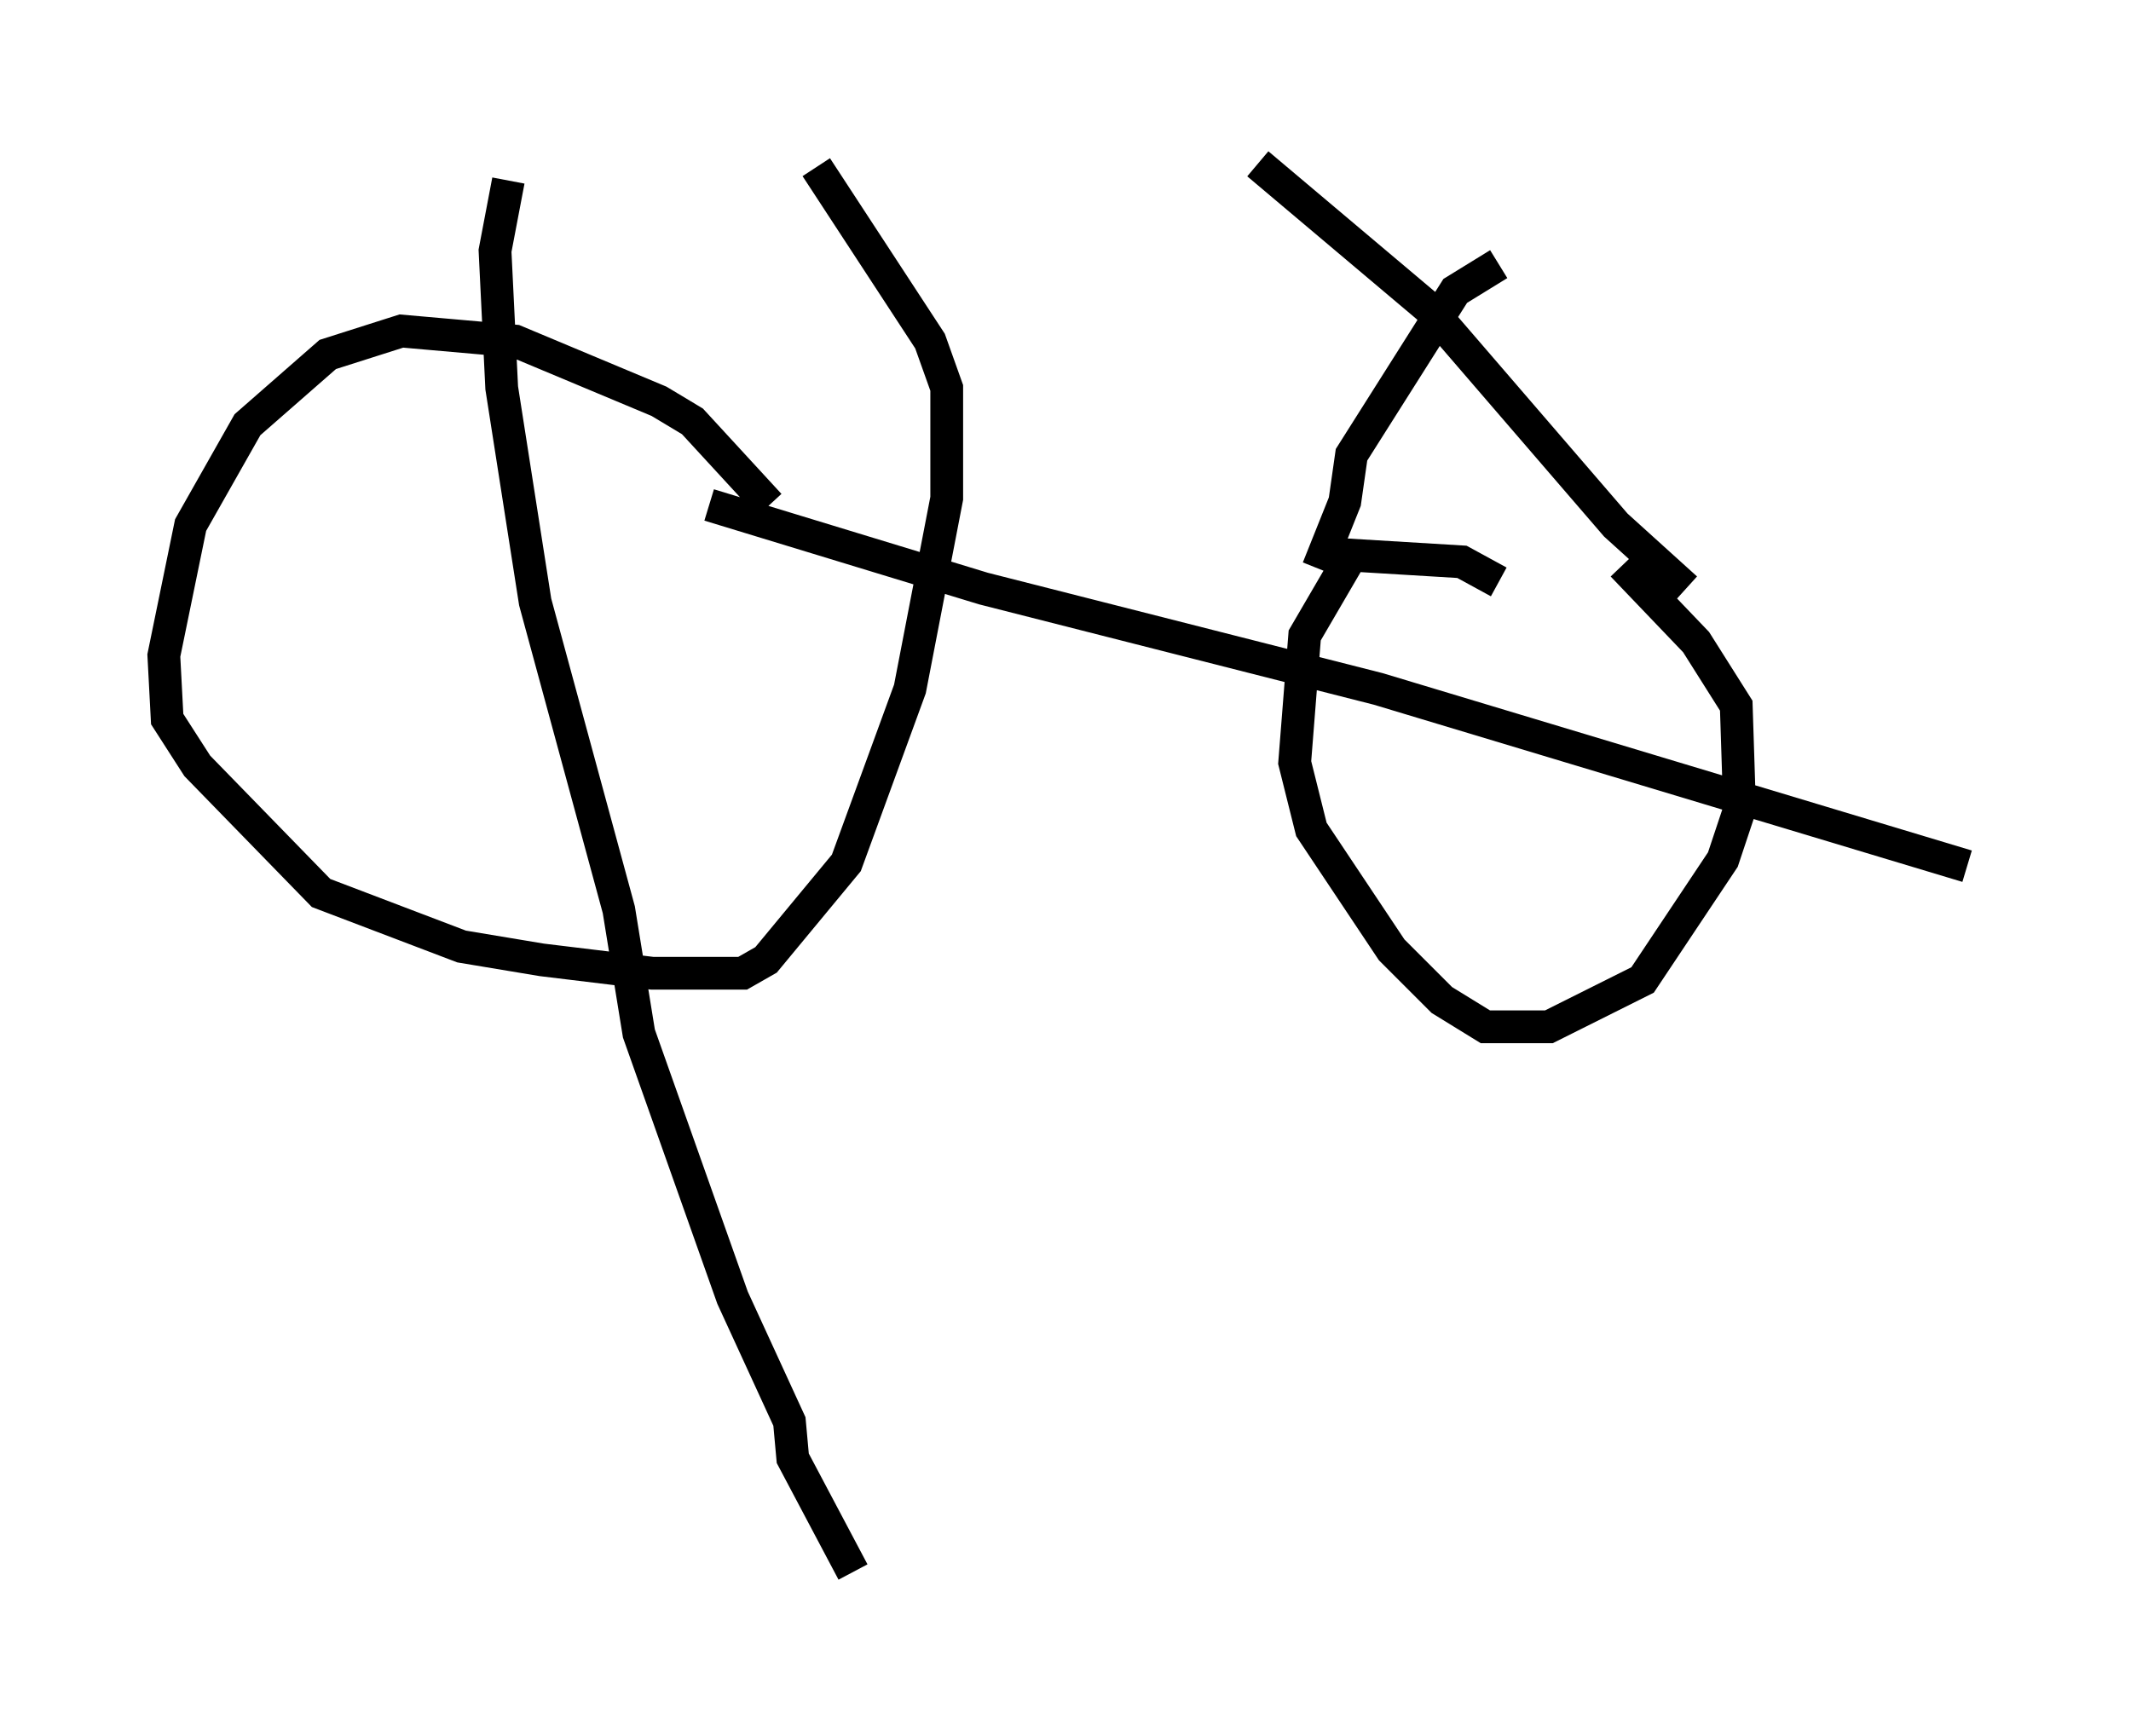 <?xml version="1.0" encoding="utf-8" ?>
<svg baseProfile="full" height="52.978" version="1.1" width="65.024" xmlns="http://www.w3.org/2000/svg" xmlns:ev="http://www.w3.org/2001/xml-events" xmlns:xlink="http://www.w3.org/1999/xlink"><defs /><rect fill="white" height="52.978" width="65.024" x="0" y="0" /><path d="M23.375, 16.127 m0.102, -0.715 l-2.348, -2.552 -1.021, -0.613 l-4.39, -1.838 -3.471, -0.306 l-2.246, 0.715 -2.45, 2.144 l-1.735, 3.063 -0.817, 3.981 l0.102, 1.94 0.919, 1.429 l3.777, 3.879 4.288, 1.633 l2.45, 0.408 3.369, 0.408 l2.756, 0.0 0.715, -0.408 l2.45, -2.96 1.94, -5.308 l1.123, -5.819 0.0, -3.369 l-0.51, -1.429 -3.471, -5.308 m20.825, 12.658 l-1.123, -0.613 -3.369, -0.204 l-1.429, 2.45 -0.306, 3.879 l0.51, 2.042 2.45, 3.675 l1.531, 1.531 1.327, 0.817 l1.94, 0.0 2.858, -1.429 l2.45, -3.675 0.51, -1.531 l-0.102, -3.165 -1.225, -1.94 l-2.246, -2.348 m-27.869, -1.838 l8.371, 2.552 12.046, 3.063 l17.967, 5.41 m-14.292, -18.375 l-1.327, 0.817 -3.165, 5.002 l-0.204, 1.429 -0.817, 2.042 m-1.838, -12.352 l5.206, 4.39 5.717, 6.635 l2.144, 1.94 m-35.934, -12.454 l-0.408, 2.144 0.204, 4.185 l1.021, 6.533 2.552, 9.392 l0.613, 3.777 2.858, 8.065 l1.735, 3.777 0.102, 1.123 l1.838, 3.471 " fill="none" stroke="black" stroke-width="1" /></svg>